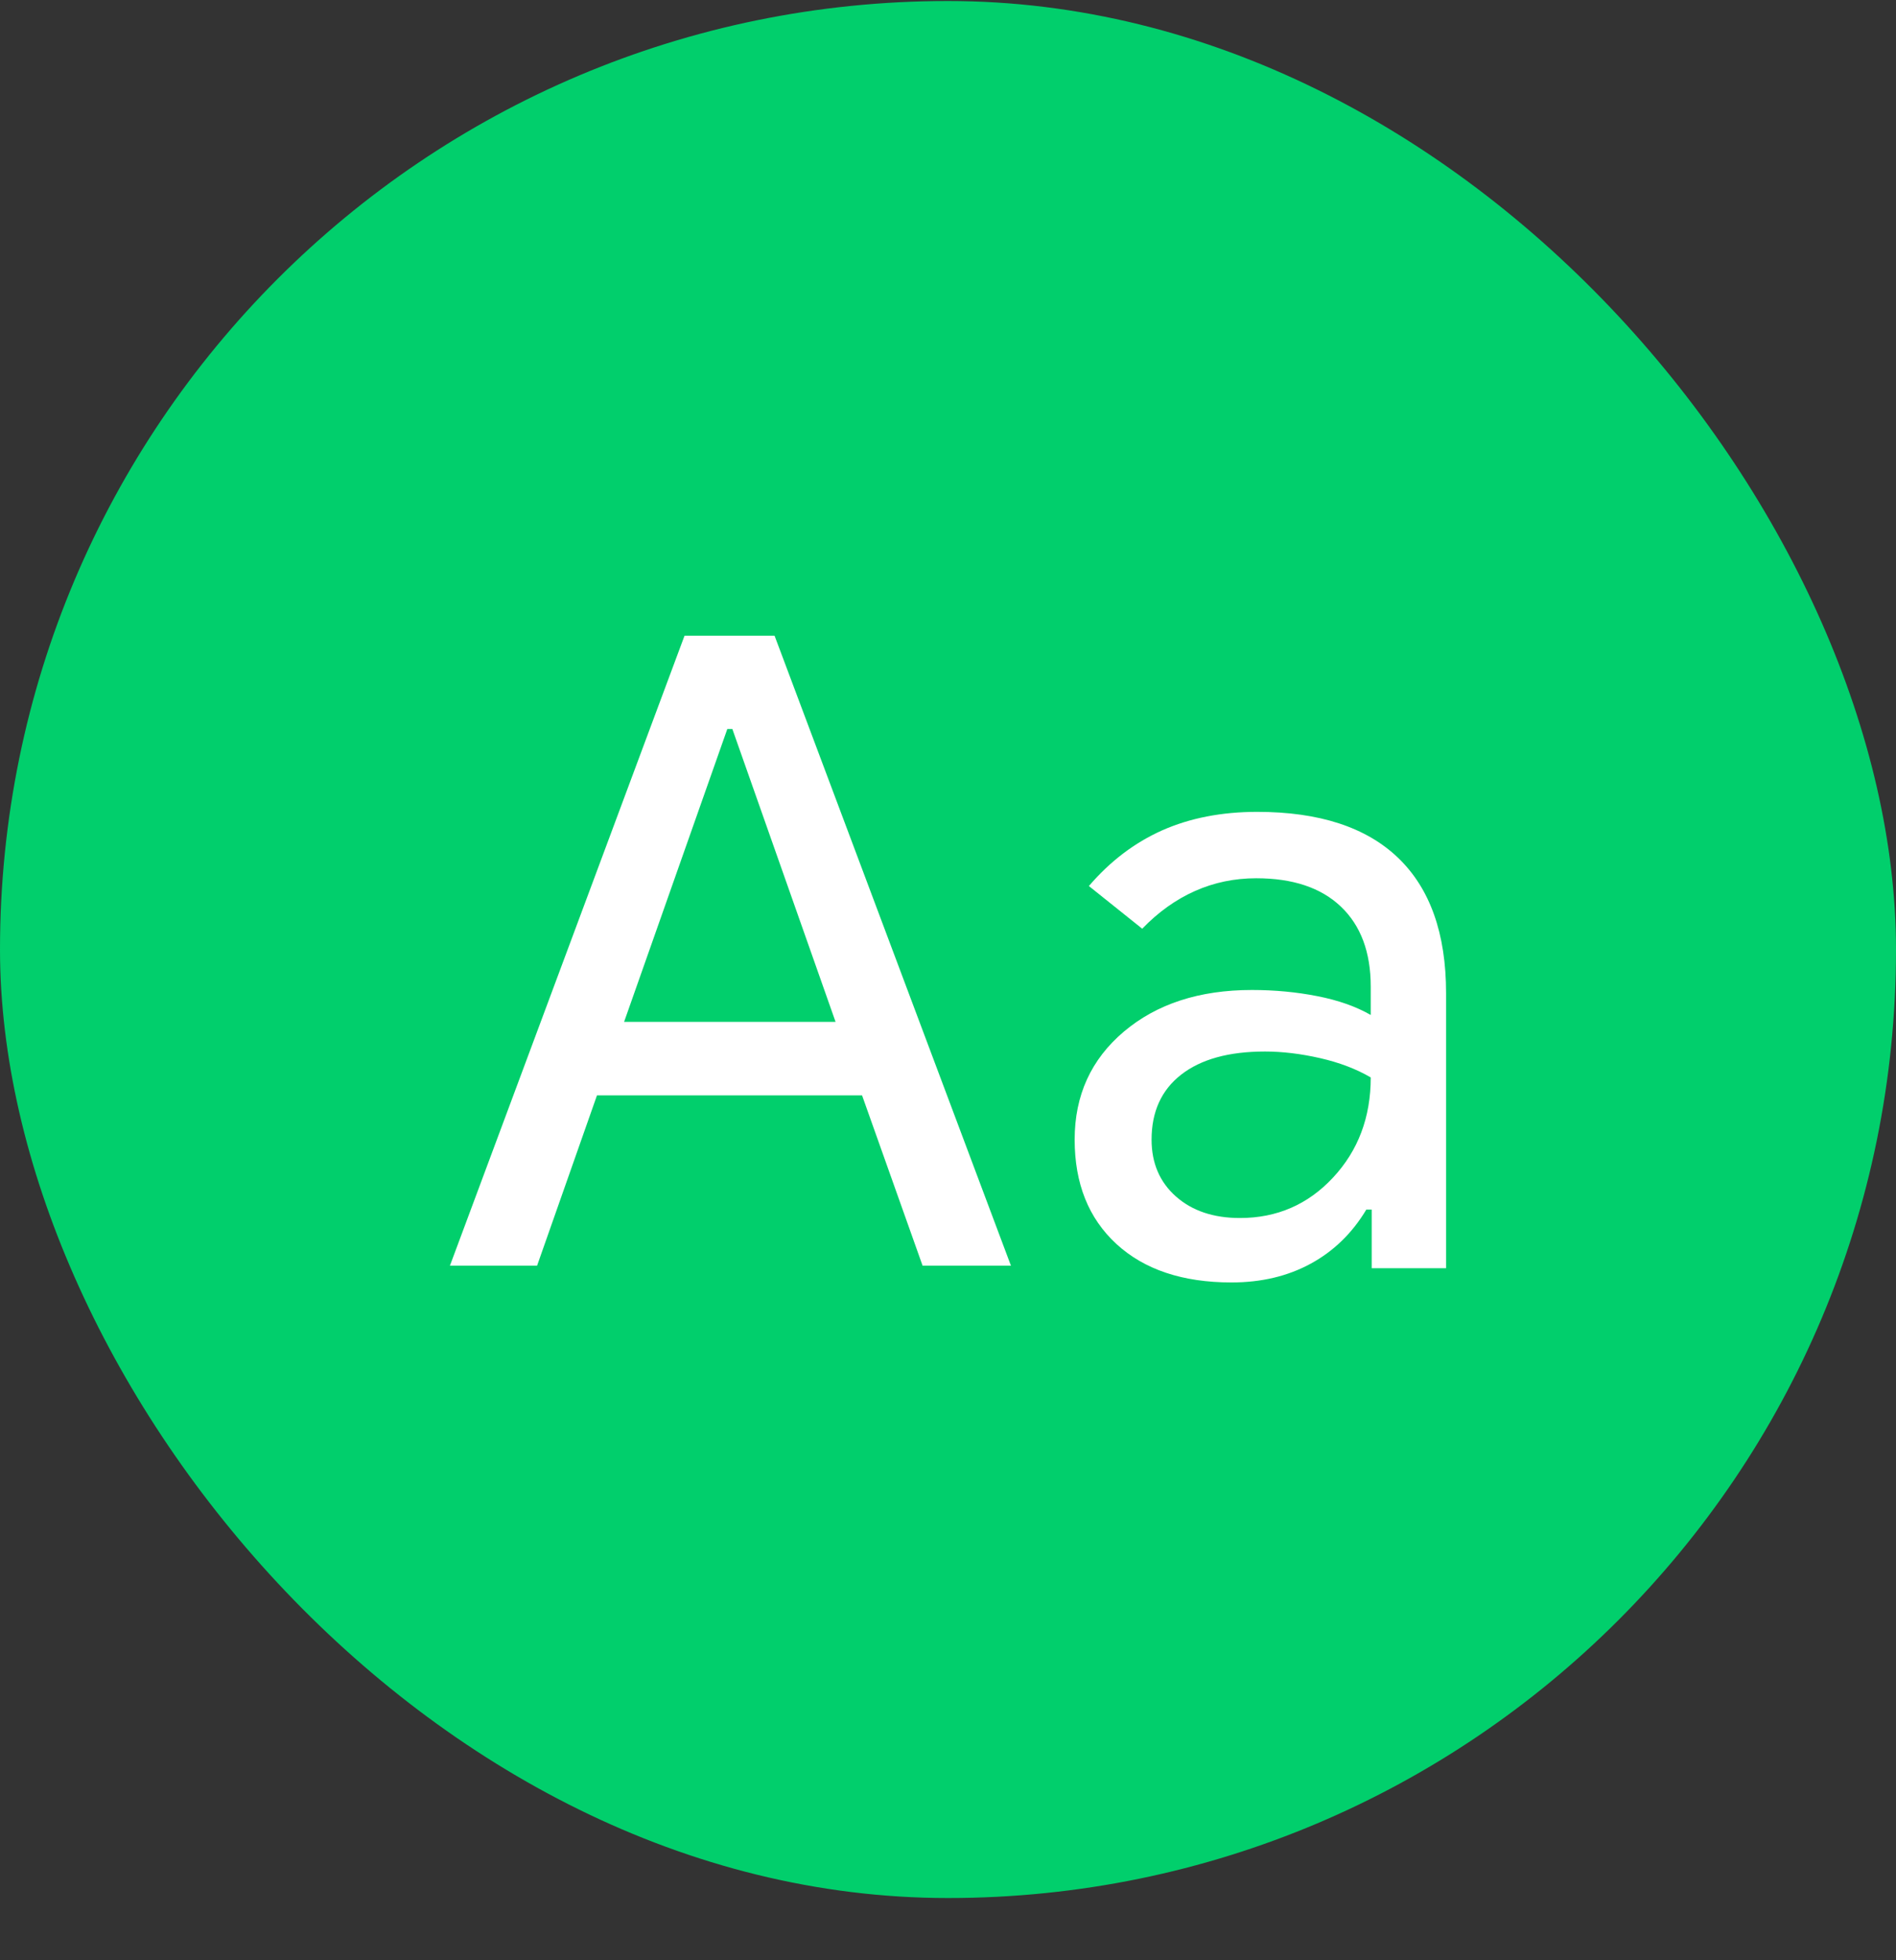 <svg width="30" height="31" viewBox="0 0 30 31" fill="none" xmlns="http://www.w3.org/2000/svg">
<rect x="0" y="0" width="30" height="31" fill="#333333" stroke="none"/>
<rect y="0.016" width="30" height="30" rx="15" fill="#01CF6C"/>
<mask id="mask0_61_920" style="mask-type:alpha" maskUnits="userSpaceOnUse" x="3" y="3" width="24" height="25">
<path d="M3 3.016H27V27.016H3V3.016Z" fill="#D9D9D9"/>
</mask>
<g mask="url(#mask0_61_920)">
<path d="M7.119 20.016L10.831 10.054H12.256L15.996 20.016H14.598L13.64 17.322H9.446L8.498 20.016H7.119ZM9.875 16.16H13.221L11.588 11.529H11.508L9.875 16.16ZM19.485 20.281C18.713 20.281 18.106 20.078 17.665 19.673C17.224 19.267 17.004 18.717 17.004 18.022C17.004 17.322 17.264 16.753 17.783 16.314C18.302 15.876 18.977 15.656 19.808 15.656C20.172 15.656 20.518 15.689 20.846 15.754C21.174 15.818 21.455 15.917 21.689 16.051V15.604C21.689 15.058 21.531 14.636 21.216 14.337C20.902 14.038 20.455 13.889 19.877 13.889C19.533 13.889 19.211 13.956 18.909 14.09C18.607 14.224 18.328 14.423 18.073 14.687L17.229 14.012C17.565 13.62 17.952 13.326 18.39 13.131C18.829 12.937 19.329 12.839 19.892 12.839C20.874 12.839 21.618 13.082 22.123 13.567C22.628 14.052 22.881 14.765 22.881 15.704V20.056H21.704V19.129H21.619C21.396 19.501 21.103 19.786 20.739 19.984C20.376 20.182 19.958 20.281 19.485 20.281ZM19.619 19.262C20.204 19.262 20.695 19.049 21.092 18.623C21.49 18.196 21.689 17.669 21.689 17.039C21.462 16.906 21.195 16.804 20.889 16.734C20.582 16.664 20.291 16.629 20.015 16.629C19.444 16.629 19.002 16.751 18.689 16.995C18.377 17.238 18.221 17.581 18.221 18.022C18.221 18.393 18.349 18.693 18.606 18.921C18.862 19.148 19.2 19.262 19.619 19.262Z" fill="white"/>
</g>
</svg>
